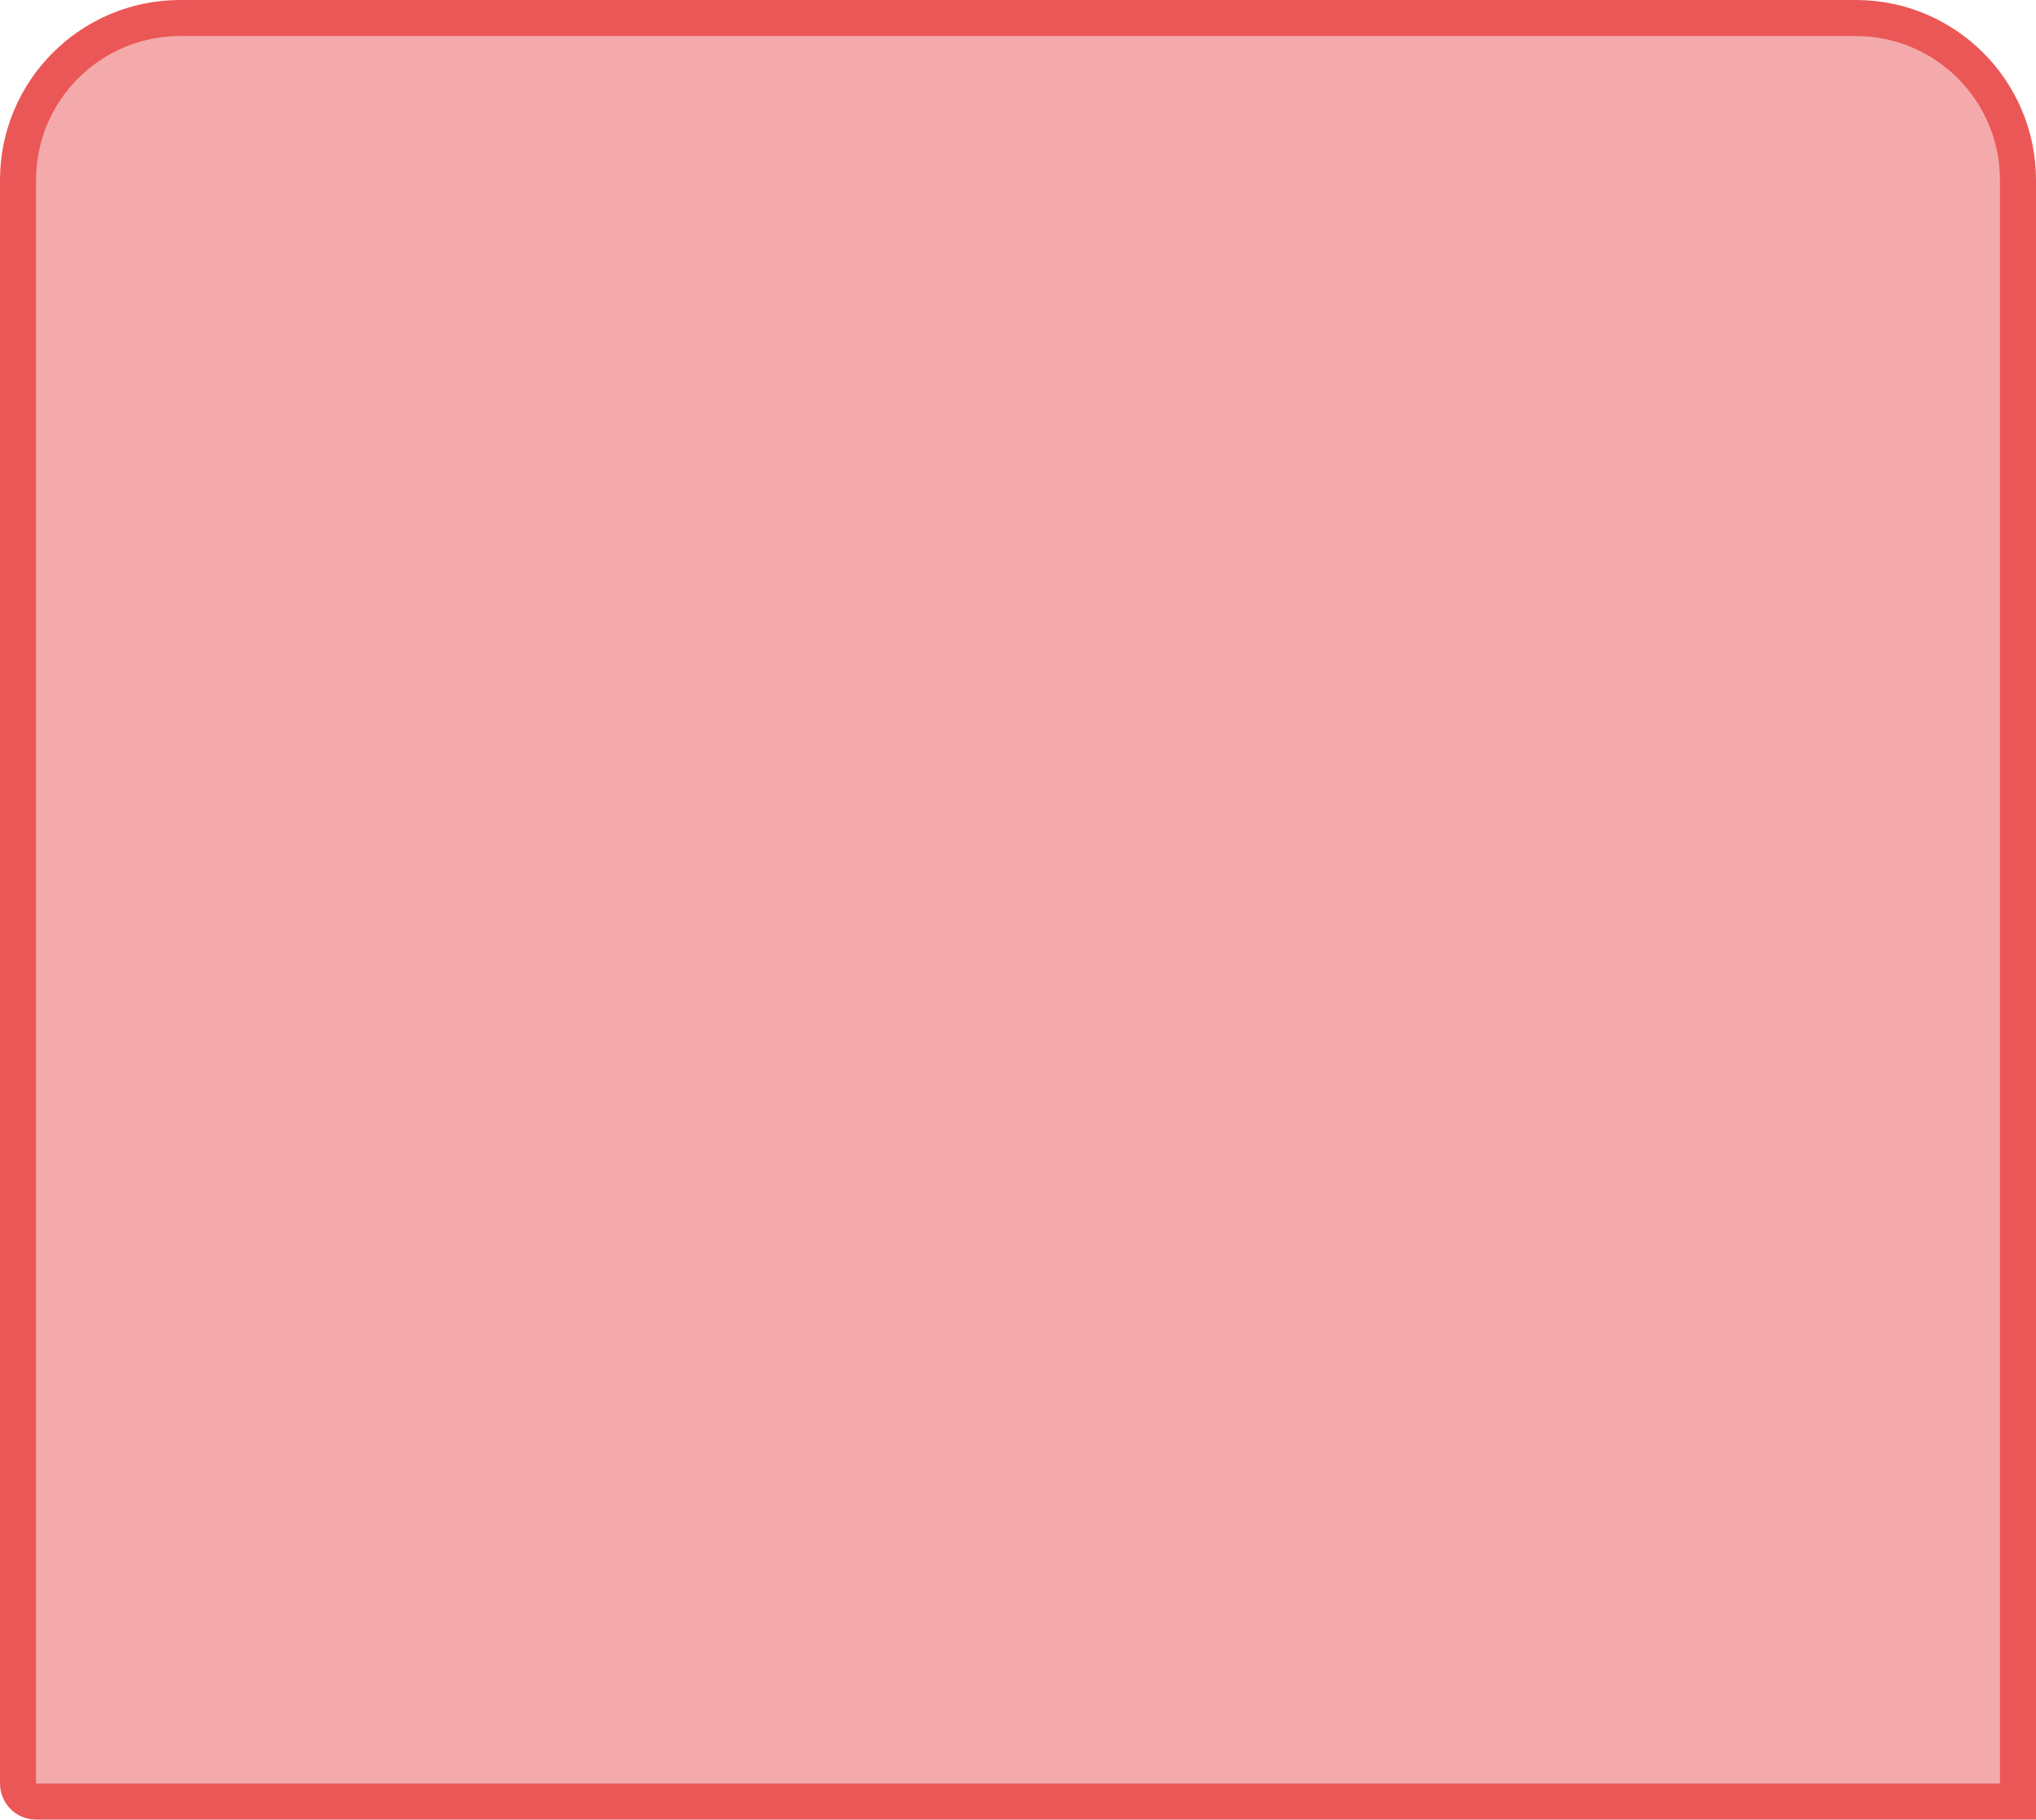 <svg width="113" height="101" viewBox="0 0 113 101" fill="none" xmlns="http://www.w3.org/2000/svg">
<path d="M10 1H103C107.971 1 112 5.029 112 10V100H2C1.448 100 1 99.552 1 99V10C1 5.029 5.029 1 10 1Z" fill="#EB5757" fill-opacity="0.5" stroke="#EB5757" stroke-width="2"/>
</svg>
